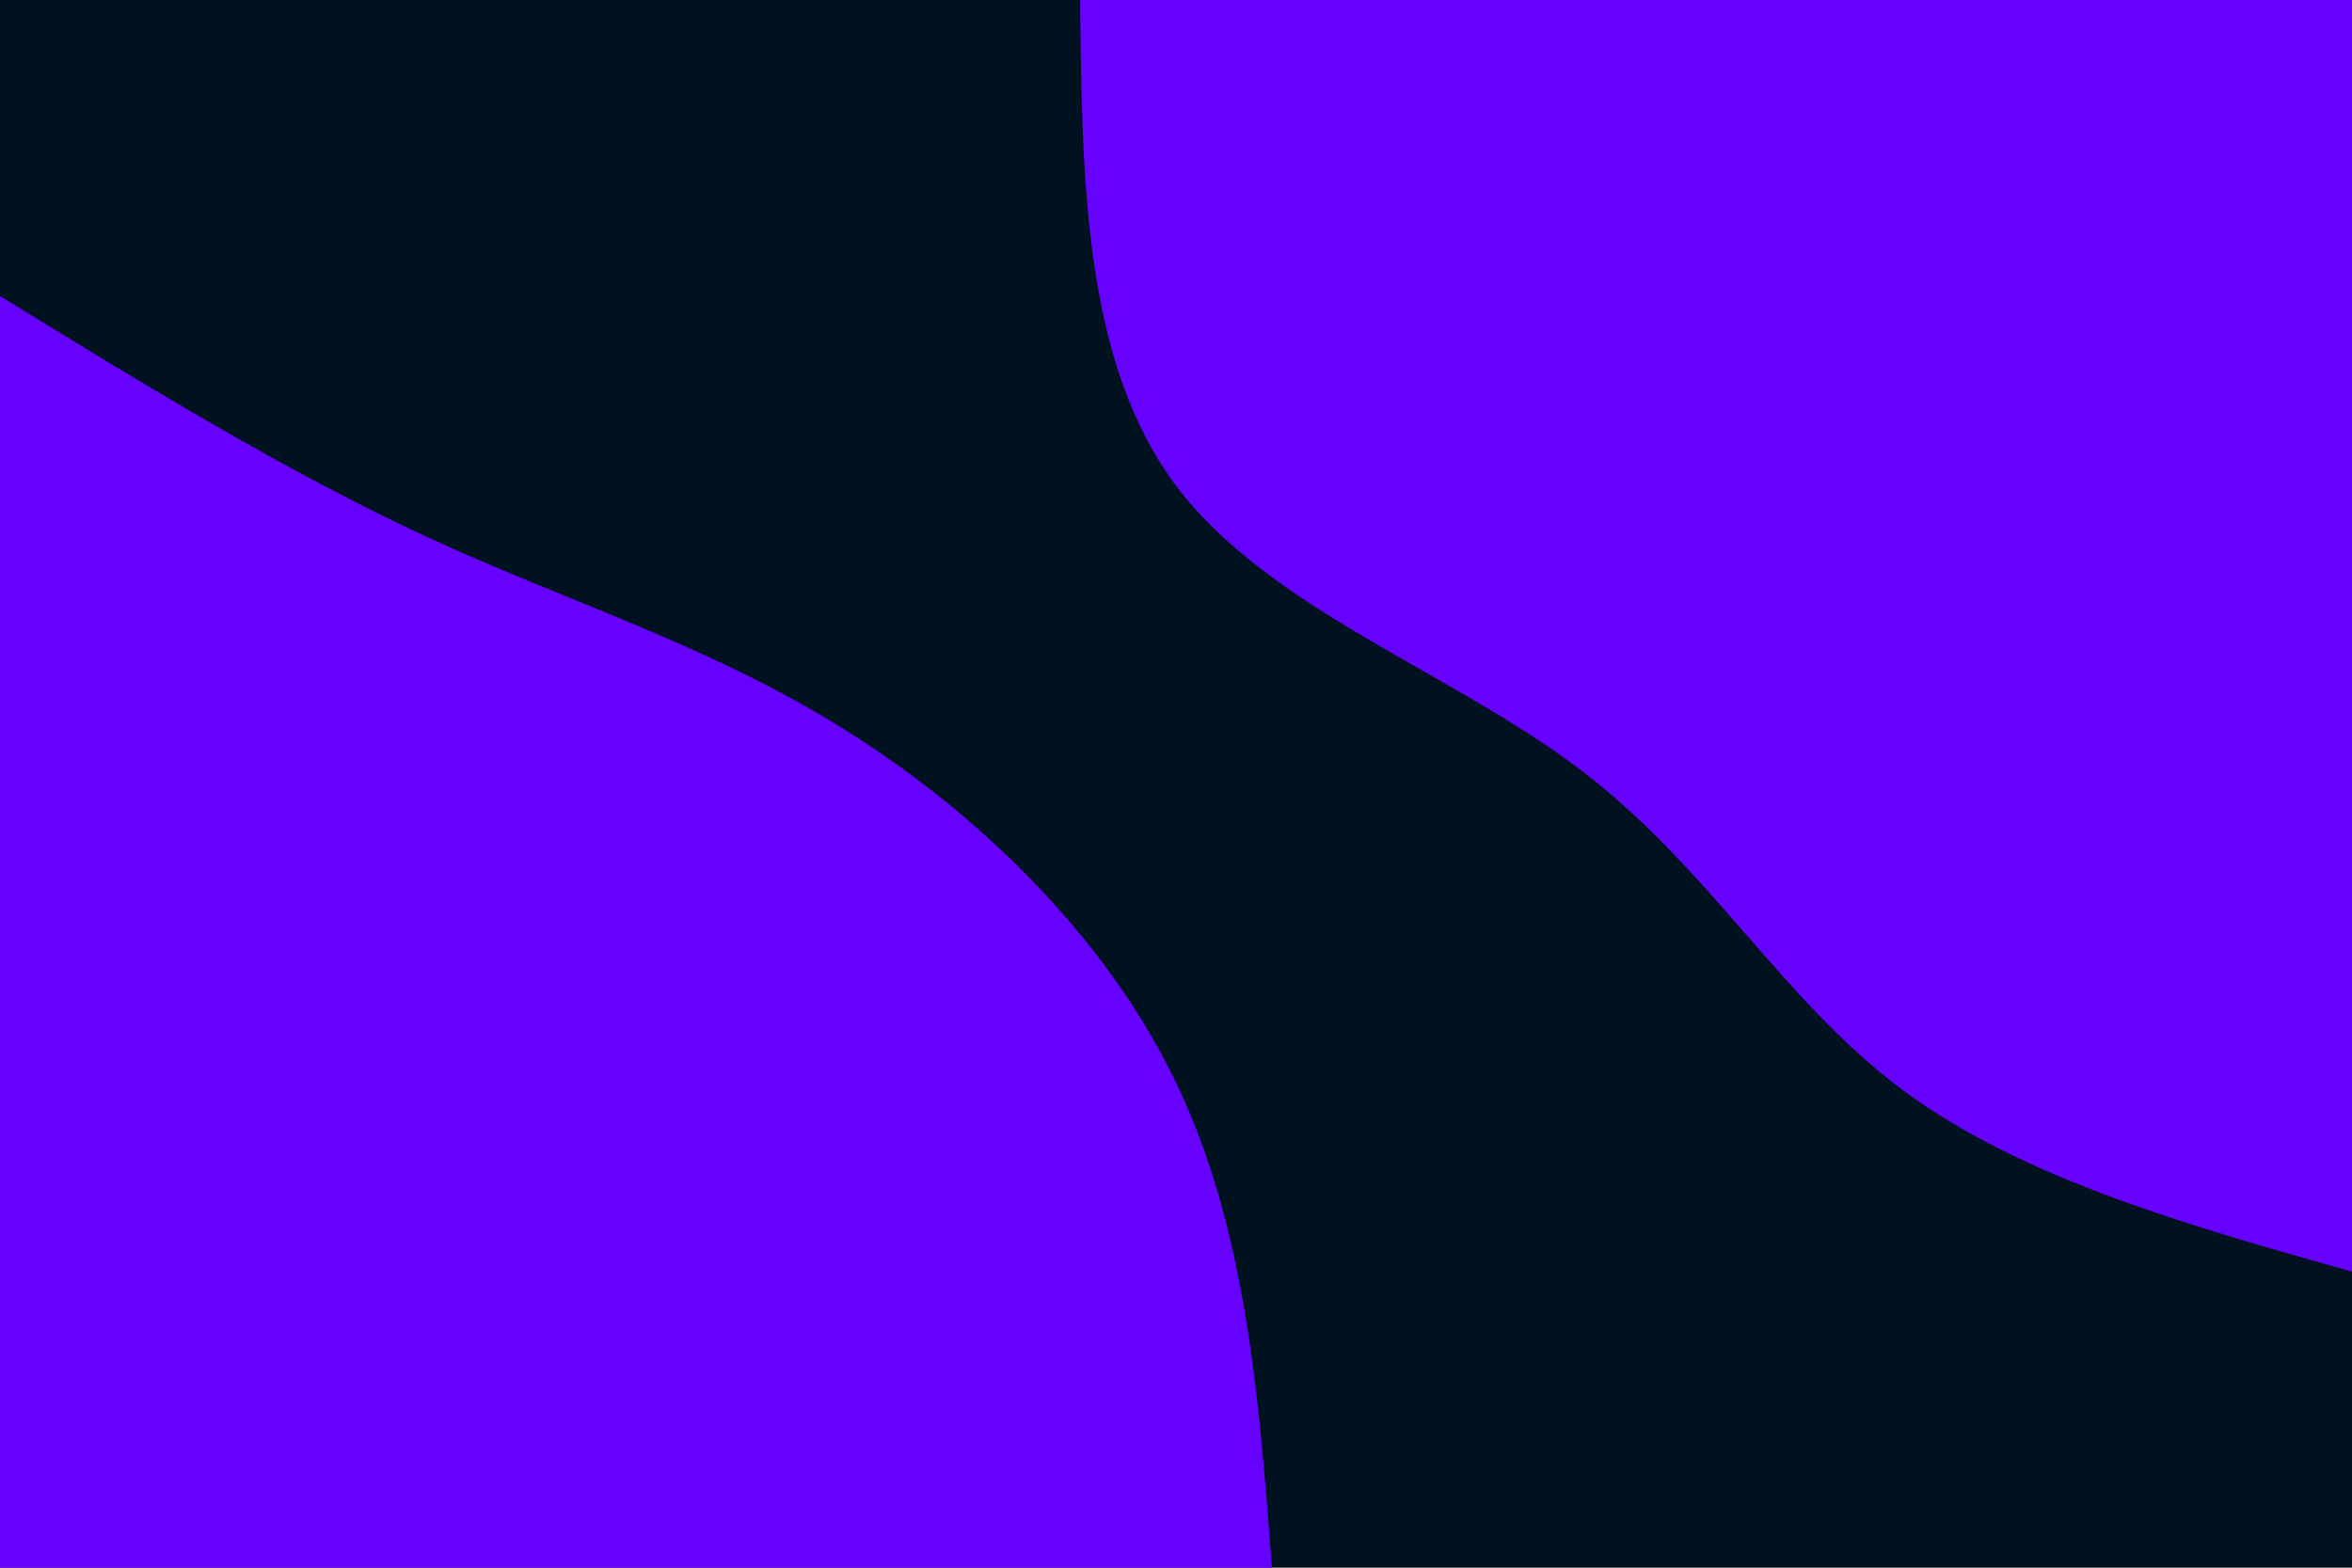 <svg id="visual" viewBox="0 0 900 600" width="900" height="600" xmlns="http://www.w3.org/2000/svg" xmlns:xlink="http://www.w3.org/1999/xlink" version="1.1"><rect x="0" y="0" width="900" height="600" fill="#001220"></rect><defs><linearGradient id="grad1_0" x1="33.3%" y1="0%" x2="100%" y2="100%"><stop offset="20%" stop-color="#001220" stop-opacity="1"></stop><stop offset="80%" stop-color="#001220" stop-opacity="1"></stop></linearGradient></defs><defs><linearGradient id="grad2_0" x1="0%" y1="0%" x2="66.7%" y2="100%"><stop offset="20%" stop-color="#001220" stop-opacity="1"></stop><stop offset="80%" stop-color="#001220" stop-opacity="1"></stop></linearGradient></defs><g transform="translate(900, 0)"><path d="M0 486.7C-63.5 468.8 -127 450.8 -172.6 416.7C-218.2 382.5 -245.9 332.2 -294.9 294.9C-343.9 257.5 -414.2 233.2 -449.7 186.3C-485.2 139.3 -486 69.6 -486.7 0L0 0Z" fill="#6600FF"></path></g><g transform="translate(0, 600)"><path d="M0 -486.7C54.7 -453.1 109.5 -419.4 163.4 -394.5C217.3 -369.6 270.4 -353.5 321.7 -321.7C373 -290 422.5 -242.5 449.7 -186.3C476.9 -130 481.8 -65 486.7 0L0 0Z" fill="#6600FF"></path></g></svg>